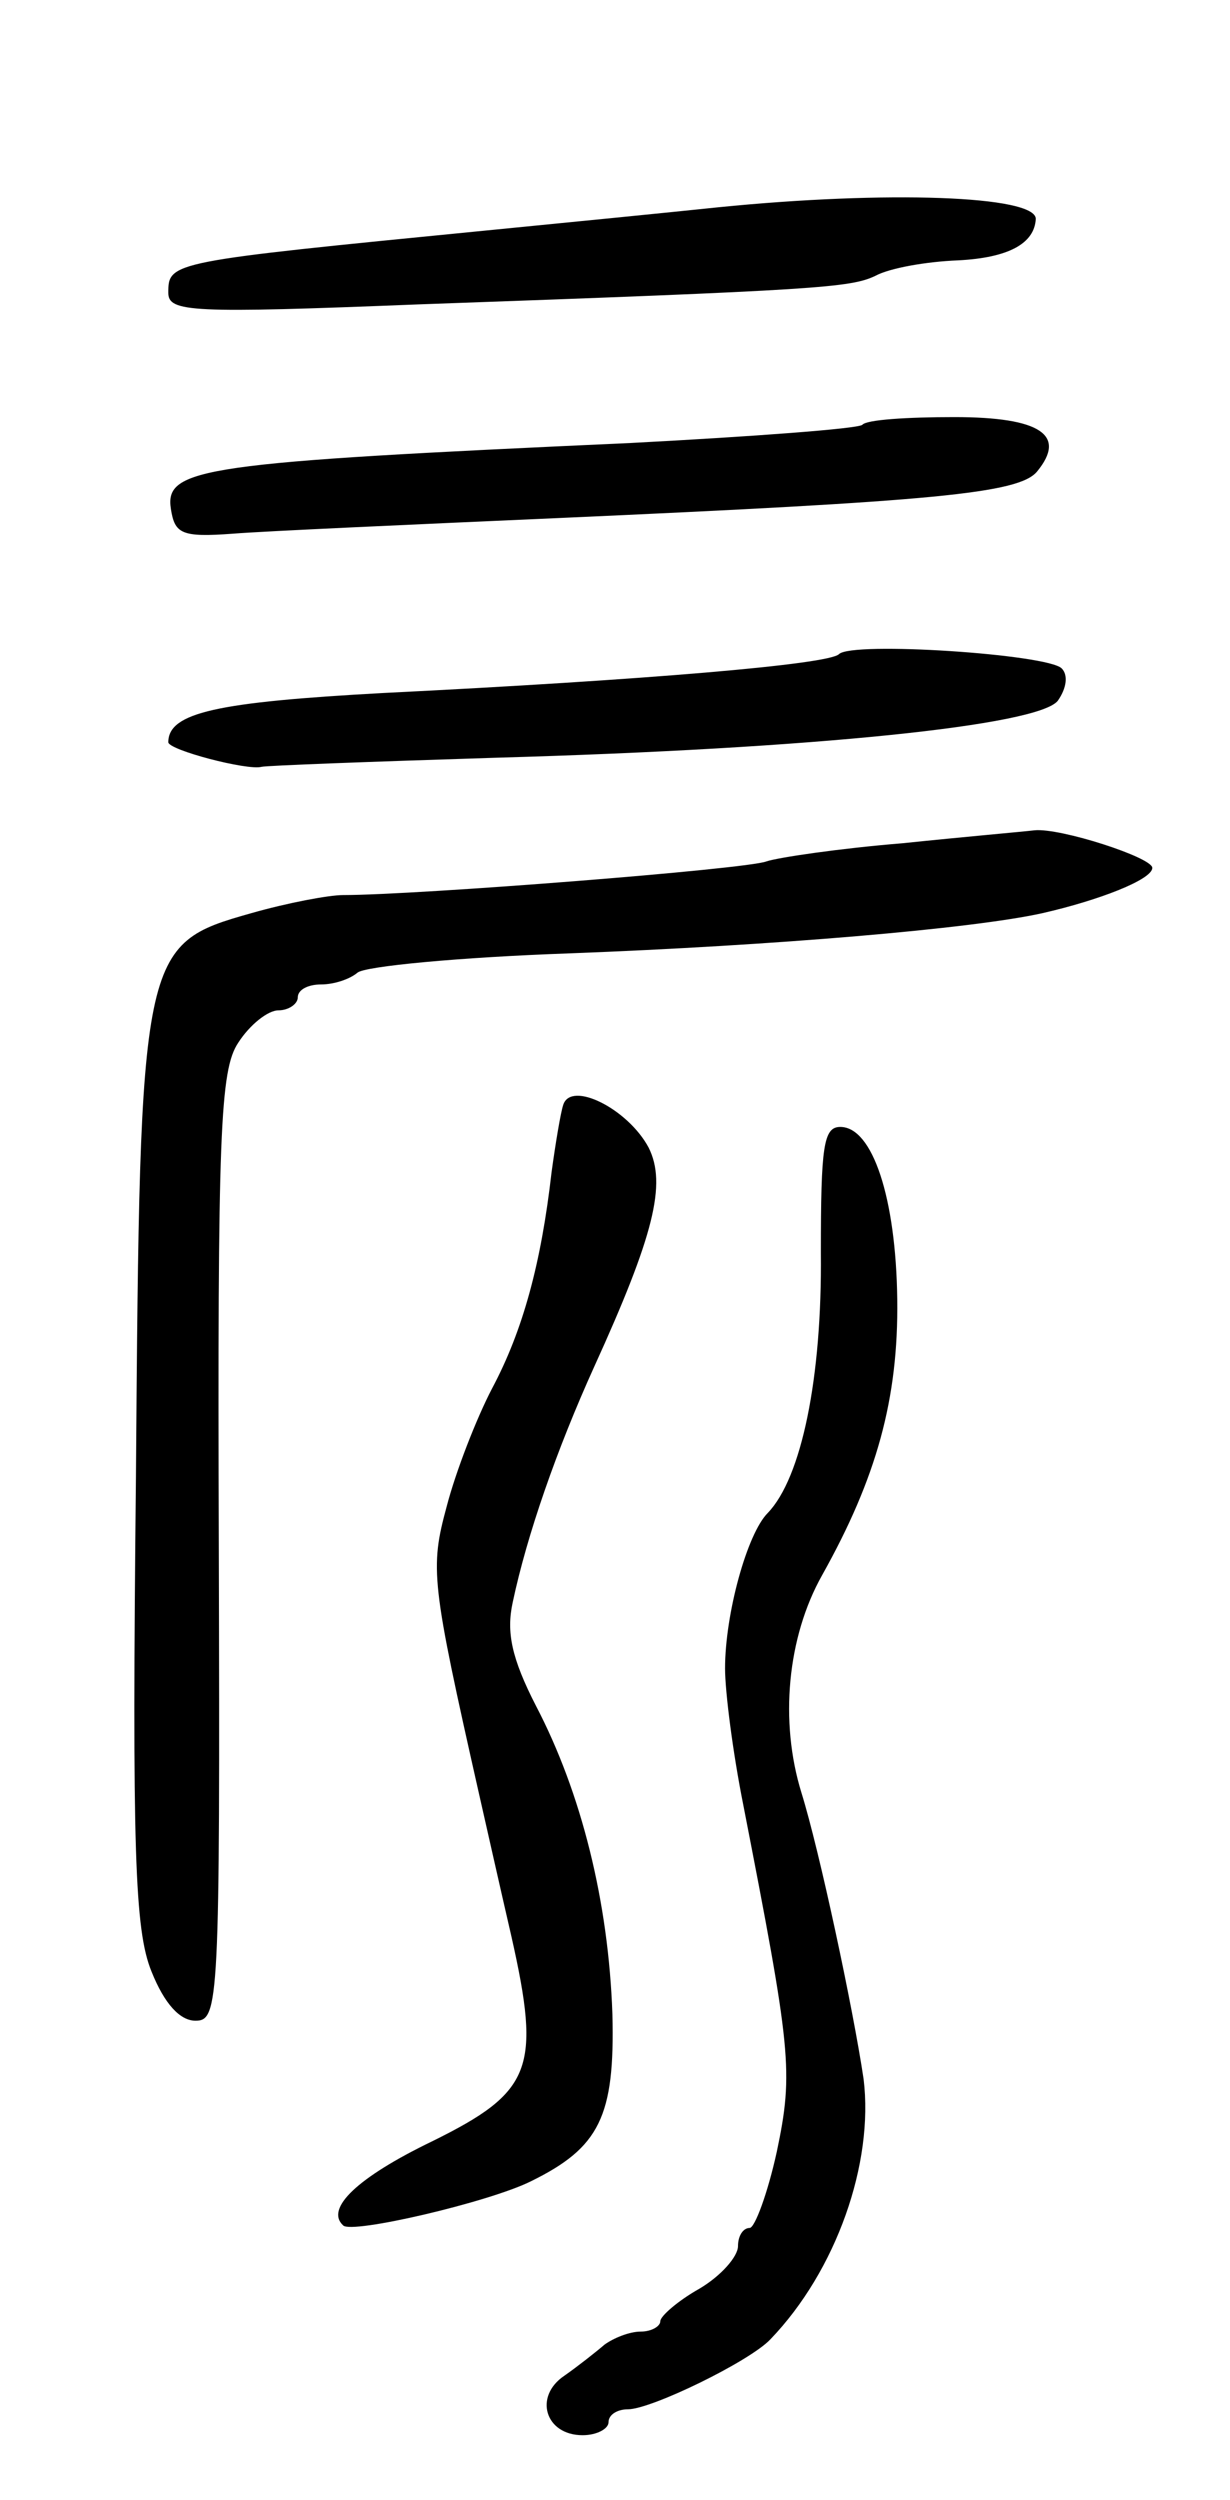 <svg version="1.0" xmlns="http://www.w3.org/2000/svg"
 width="95pt" height="193pt" viewBox="0 0 95 193"
 preserveAspectRatio="xMidYMid meet">
<g transform="translate(0,193) scale(0.1,-0.1)"
fill="#000000" stroke="none">
<path d="M555 1770 c-38 -4 -119 -12 -180 -18 -244 -24 -245 -24 -245 -48 0
-15 17 -16 193 -9 310 11 334 13 353 22 11 6 39 11 64 12 39 2 59 13 60 32 0
18 -115 22 -245 9z"/>
<path d="M666 1602 c-4 -3 -84 -9 -179 -14 -331 -15 -360 -19 -355 -51 3 -19
8 -22 48 -19 25 2 137 7 250 12 292 13 357 19 371 36 23 28 3 42 -64 42 -36 0
-68 -2 -71 -6z"/>
<path d="M648 1425 c-8 -8 -150 -20 -352 -30 -128 -7 -166 -15 -166 -38 0 -6
61 -22 72 -19 4 1 85 4 180 7 248 7 420 25 435 44 7 10 8 20 3 25 -11 11 -162
21 -172 11z"/>
<path d="M697 1279 c-49 -4 -96 -11 -105 -14 -15 -6 -270 -26 -327 -26 -11 0
-43 -6 -71 -14 -85 -24 -86 -28 -89 -435 -3 -289 -1 -350 12 -382 10 -25 22
-38 34 -38 18 0 19 13 18 365 -1 321 1 369 15 390 9 14 23 25 31 25 8 0 15 5
15 10 0 6 8 10 18 10 10 0 22 4 28 9 5 5 79 12 164 15 158 6 311 19 365 31 44
10 85 26 85 35 0 8 -71 31 -91 29 -8 -1 -54 -5 -102 -10z"/>
<path d="M435 1077 c-2 -6 -6 -30 -9 -52 -8 -70 -22 -122 -46 -167 -12 -23
-28 -64 -35 -91 -13 -48 -12 -58 25 -222 5 -22 16 -71 25 -110 23 -102 16
-120 -61 -158 -58 -28 -83 -52 -69 -65 6 -7 113 18 145 34 53 26 65 50 63 129
-3 87 -24 171 -59 238 -19 37 -23 57 -18 80 11 52 34 118 63 182 46 101 56
141 42 169 -16 30 -60 52 -66 33z"/>
<path d="M634 963 c1 -97 -15 -174 -41 -201 -16 -16 -33 -78 -33 -120 0 -18 6
-65 14 -105 37 -190 39 -206 26 -268 -7 -32 -17 -59 -21 -59 -5 0 -9 -6 -9
-14 0 -8 -13 -23 -30 -33 -16 -9 -30 -21 -30 -25 0 -4 -7 -8 -15 -8 -9 0 -21
-5 -28 -10 -7 -6 -21 -17 -31 -24 -24 -16 -15 -46 14 -46 11 0 20 5 20 10 0 6
7 10 15 10 18 0 94 37 110 54 51 53 80 136 72 201 -8 54 -34 176 -48 221 -17
55 -11 120 16 168 42 75 59 136 58 213 -1 78 -19 133 -44 133 -13 0 -15 -15
-15 -97z"/>
</g>
</svg>
